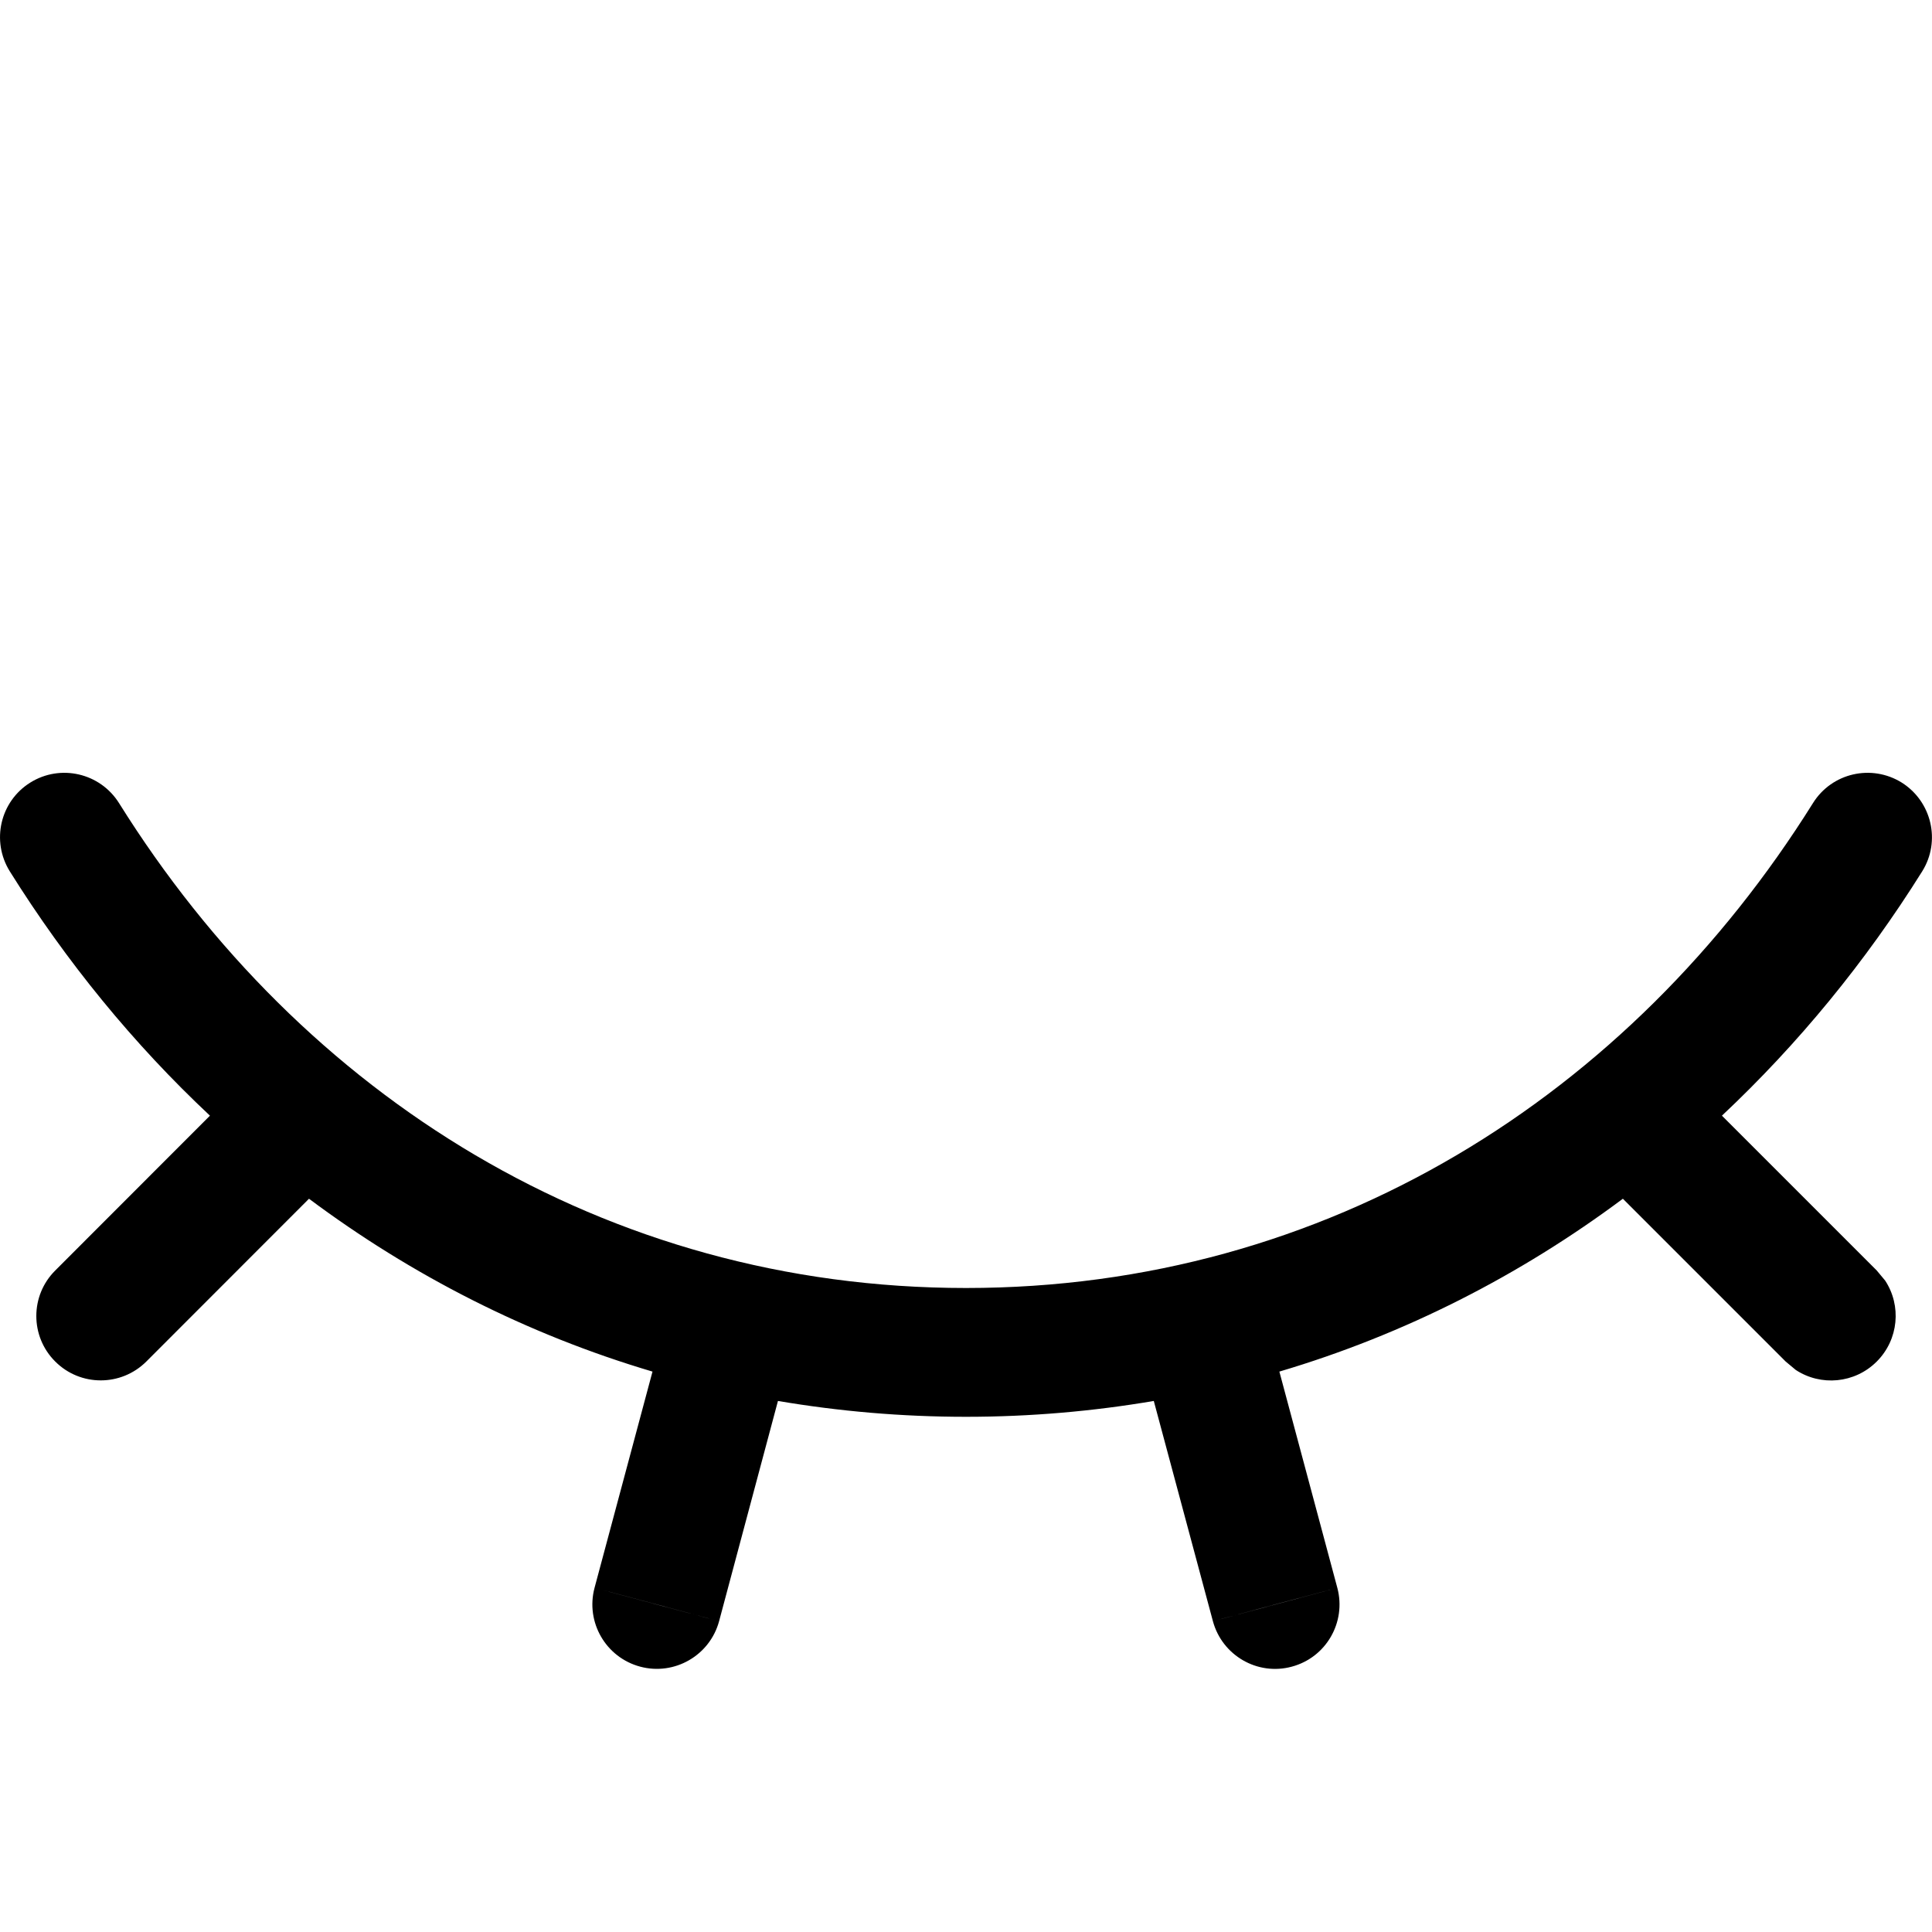 <svg width="15" height="15" viewBox="0 0 15 15" fill="none" xmlns="http://www.w3.org/2000/svg">
<path d="M5.583 12.587C5.511 12.853 5.237 13.011 4.971 12.94C4.704 12.869 4.545 12.595 4.616 12.328L5.583 12.587ZM10.383 12.328C10.454 12.595 10.296 12.869 10.029 12.94C9.763 13.012 9.489 12.853 9.417 12.587L10.383 12.328ZM14.076 6.235C14.222 6.001 14.53 5.93 14.765 6.076C14.998 6.223 15.07 6.531 14.924 6.765C14.485 7.467 13.962 8.105 13.369 8.662L14.571 9.864L14.636 9.942C14.764 10.136 14.742 10.4 14.571 10.571C14.4 10.742 14.136 10.764 13.942 10.636L13.864 10.571L12.6 9.307C11.803 9.901 10.908 10.36 9.933 10.649L10.383 12.328L9.899 12.457L9.417 12.587L8.958 10.877C8.487 10.957 8 11 7.5 11C6.999 11 6.512 10.957 6.04 10.877L5.583 12.587L5.1 12.457L4.616 12.328L5.066 10.649C4.091 10.36 3.195 9.901 2.399 9.307L1.136 10.571C0.94 10.766 0.624 10.766 0.429 10.571C0.233 10.376 0.233 10.059 0.429 9.864L1.63 8.662C1.037 8.106 0.515 7.467 0.076 6.765C-0.07 6.53 0.001 6.222 0.235 6.076C0.469 5.93 0.777 6.001 0.924 6.235C2.343 8.506 4.692 10 7.5 10C10.308 10 12.656 8.506 14.076 6.235Z" fill="black"/>
</svg>
